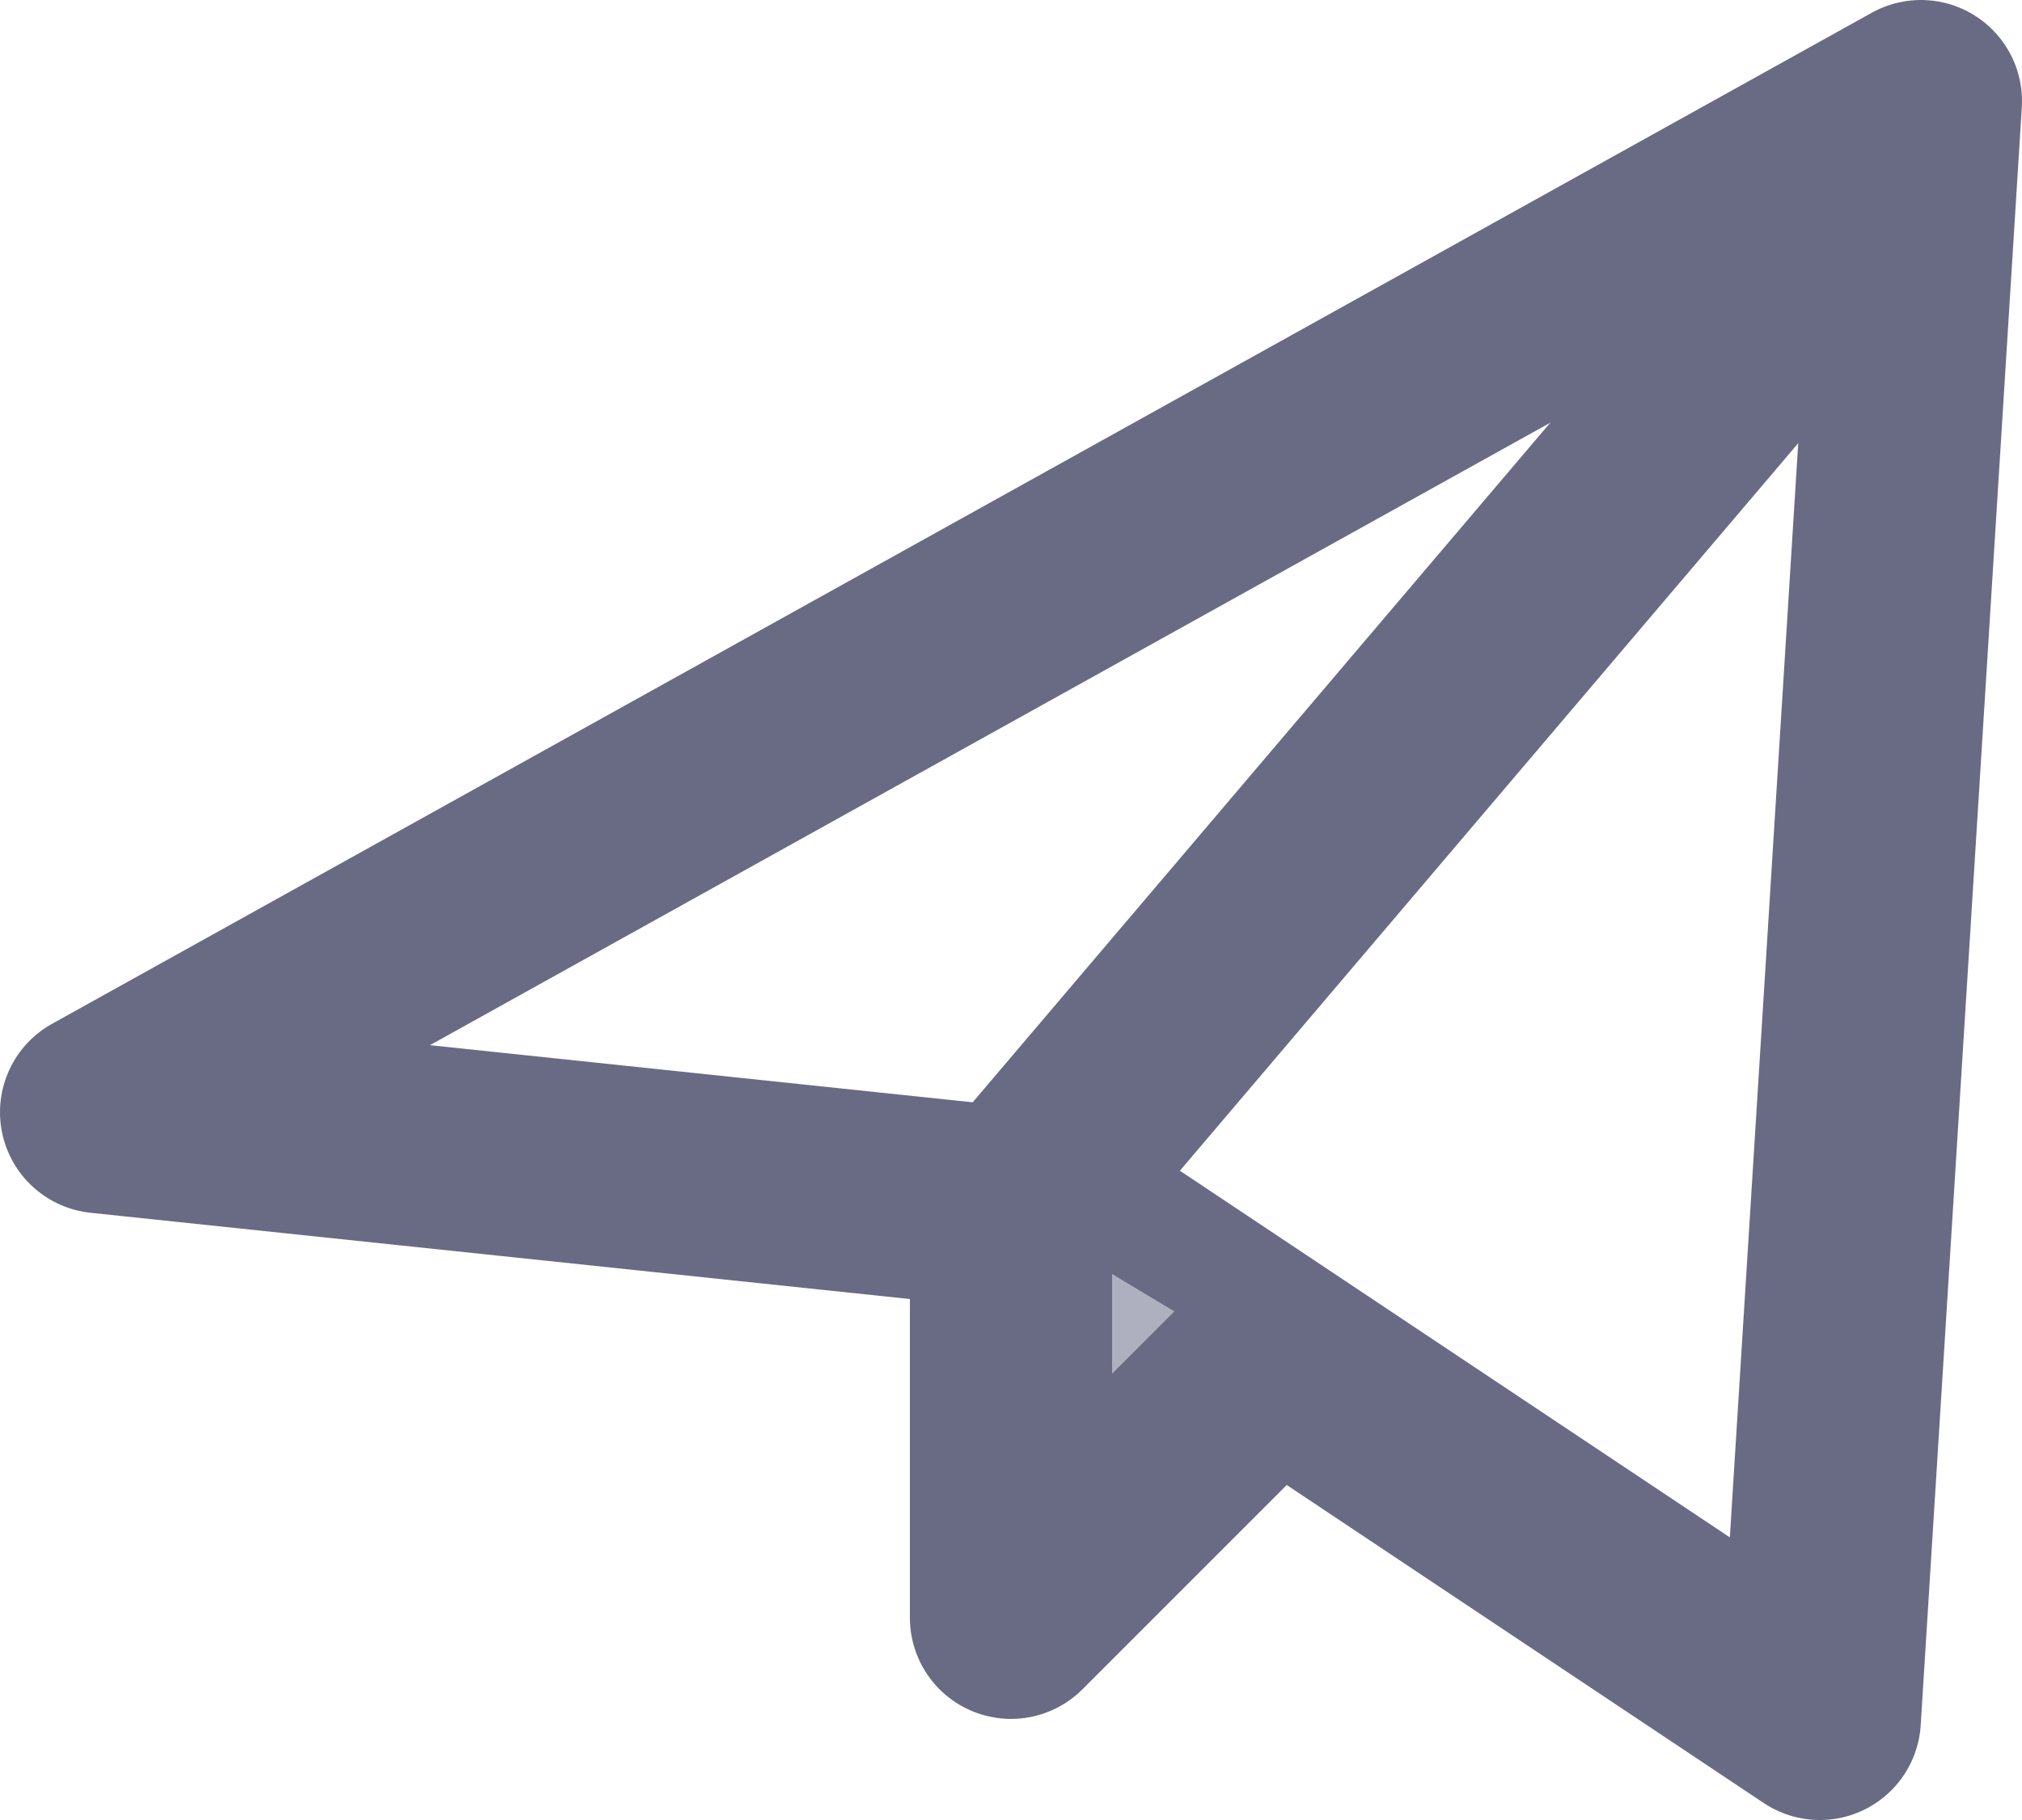 <svg xmlns="http://www.w3.org/2000/svg" width="20" height="18" viewBox="0 0 20 18">
    <g fill="none" fill-rule="evenodd" stroke="#696B84" stroke-width="2">
        <path stroke-linejoin="round" d="M19 1L1 11l9.5 1 7.5 5z"/>
        <path fill="#AFB0BF" fill-rule="nonzero" stroke-linejoin="round" d="M10 12v4l2.5-2.5"/>
        <path d="M10 12l8.5-10"/>
    </g>
</svg>
